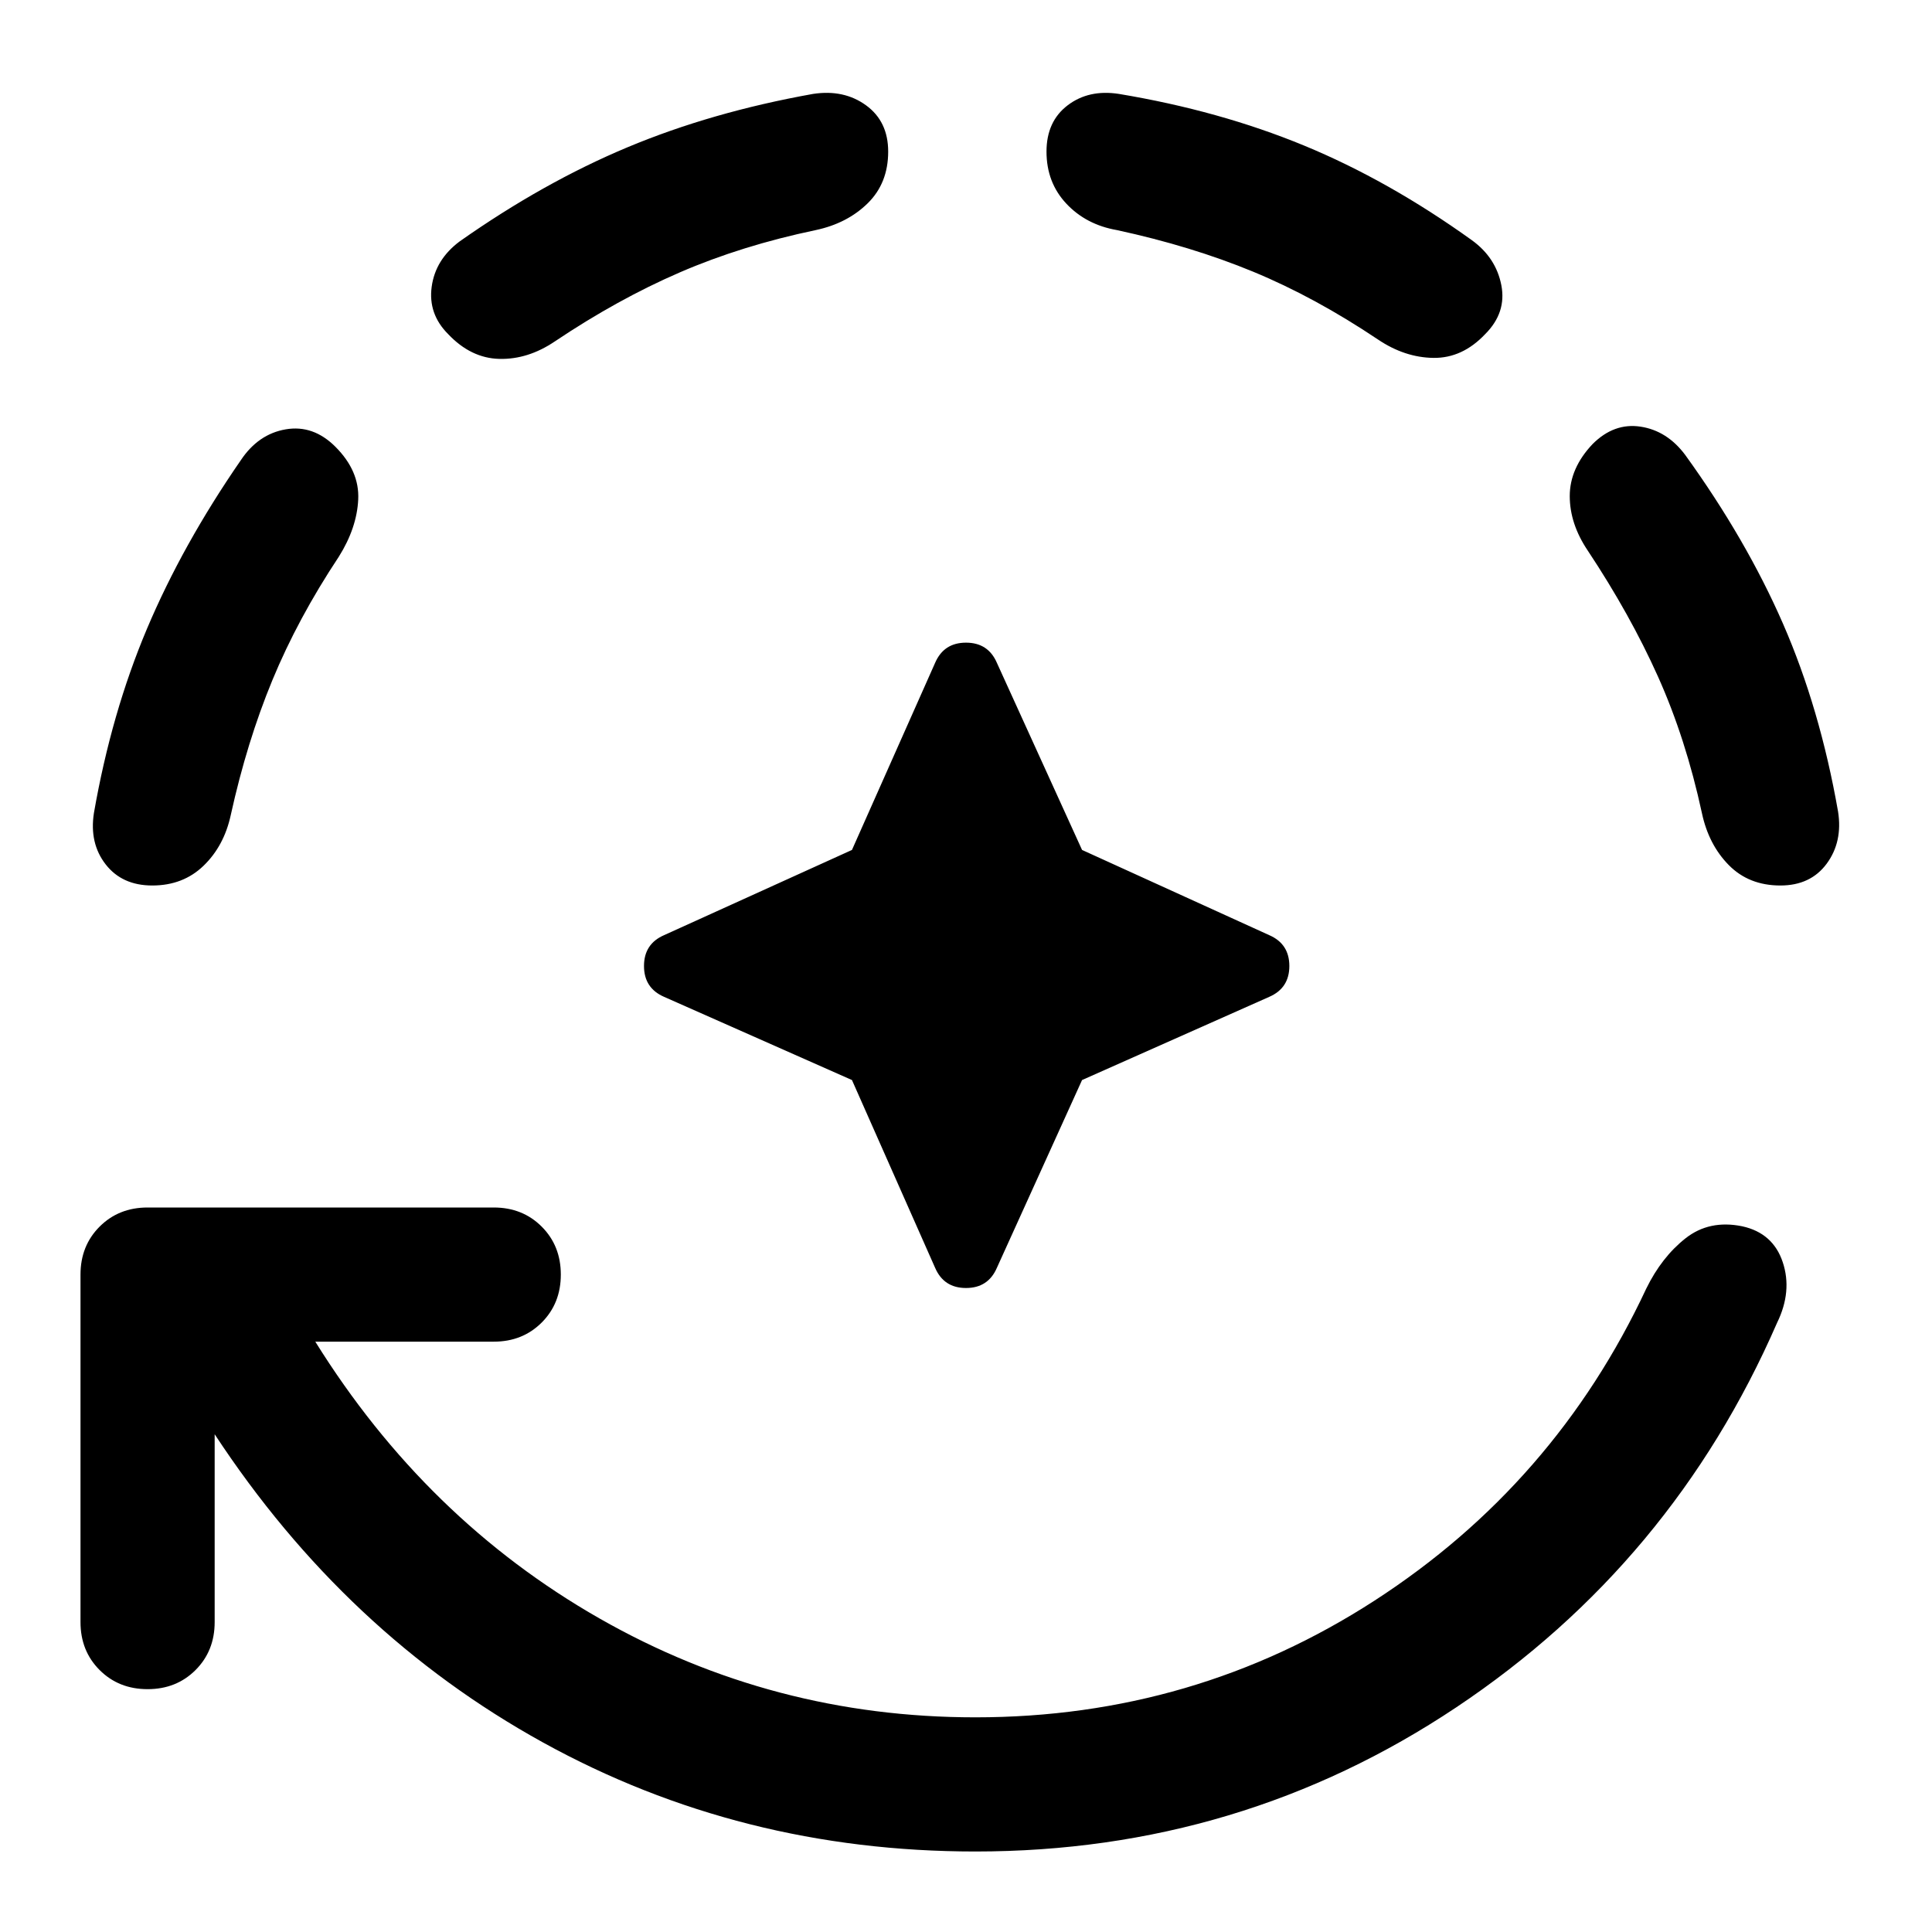 <svg xmlns="http://www.w3.org/2000/svg" height="40" viewBox="0 -960 960 960" width="40"><path d="M423.333-423.333 330-464.667Q320-469 320-480t10-15.333l93.333-42.334 41.334-92.999q4.333-10 15.333-10t15.333 10l42.334 92.999 92.999 42.334q10 4.333 10 15.333t-10 15.333l-92.999 41.334L495.333-330Q491-320 480-320t-15.333-10l-41.334-93.333ZM106.666-247.334V-154q0 14.333-9.5 23.833-9.5 9.5-23.833 9.5-14.333 0-23.833-9.5Q40-139.667 40-154v-172.667Q40-341 49.5-350.5 59-360 73.333-360h172q14.334 0 23.834 9.5t9.5 23.833q0 14.333-9.5 23.833-9.5 9.5-23.834 9.5h-88.667q55 88.334 141.167 137.501t186.834 49.167q108.667 0 198.333-58 89.667-58.001 135-155.001 7.667-15.666 19.5-25 11.834-9.333 28.167-6 15.333 3.334 20.166 17.834 4.834 14.5-2.833 30.166-52 119.334-159.333 191Q616.333-40 484.667-40 368-40 269.833-94.167T106.666-247.334ZM75.666-520q-15 0-23.166-10.5-8.167-10.5-5.833-25.5Q55.333-605.667 73-647.5q17.667-41.833 46.667-83.833 8.666-13 22.333-15.334Q155.667-749 166.667-738q11.999 12 11.333 26.166-.667 14.167-9.667 28.5-20.333 30.667-33 61.334-12.667 30.667-20.667 67-3.333 15.333-13.5 25.167Q91-520 75.666-520Zm365.667-364.667q0 15.667-10.166 25.667-10.167 10-25.833 13.333-36.667 7.667-67.501 21-30.833 13.333-62.167 34.334-13.333 8.999-27.5 8.666Q234-782 222.667-794q-10-10-8.167-23.5 1.833-13.5 13.833-22.5 41.667-29.333 83.5-46.833 41.834-17.5 92.167-26.5 15.333-2.334 26.333 5.666 11 8 11 23ZM738-794q-11.333 12-25.666 11.833-14.334-.167-27.667-9.166-31.333-21.001-62-33.667Q592-837.667 555-845.667q-15.333-2.667-25.167-13.167-9.833-10.5-9.833-25.833 0-15 10.5-23t25.5-5.666q50 8.333 92 25.666 42 17.334 83.333 47 12 8.667 14.667 22.334 2.667 13.666-8 24.333Zm146.667 274Q869-520 859-530.167 849-540.333 845.667-556q-8-37-21.833-67.833Q810-654.667 789-686.334q-9-13.333-9-27.166 0-13.834 11.333-25.833Q802-750 815.167-748q13.166 2 22.166 14 30.334 42 48.667 84 18.333 42 27.333 93.333 2.334 15-5.666 25.834-8 10.833-23 10.833Z"/></svg>